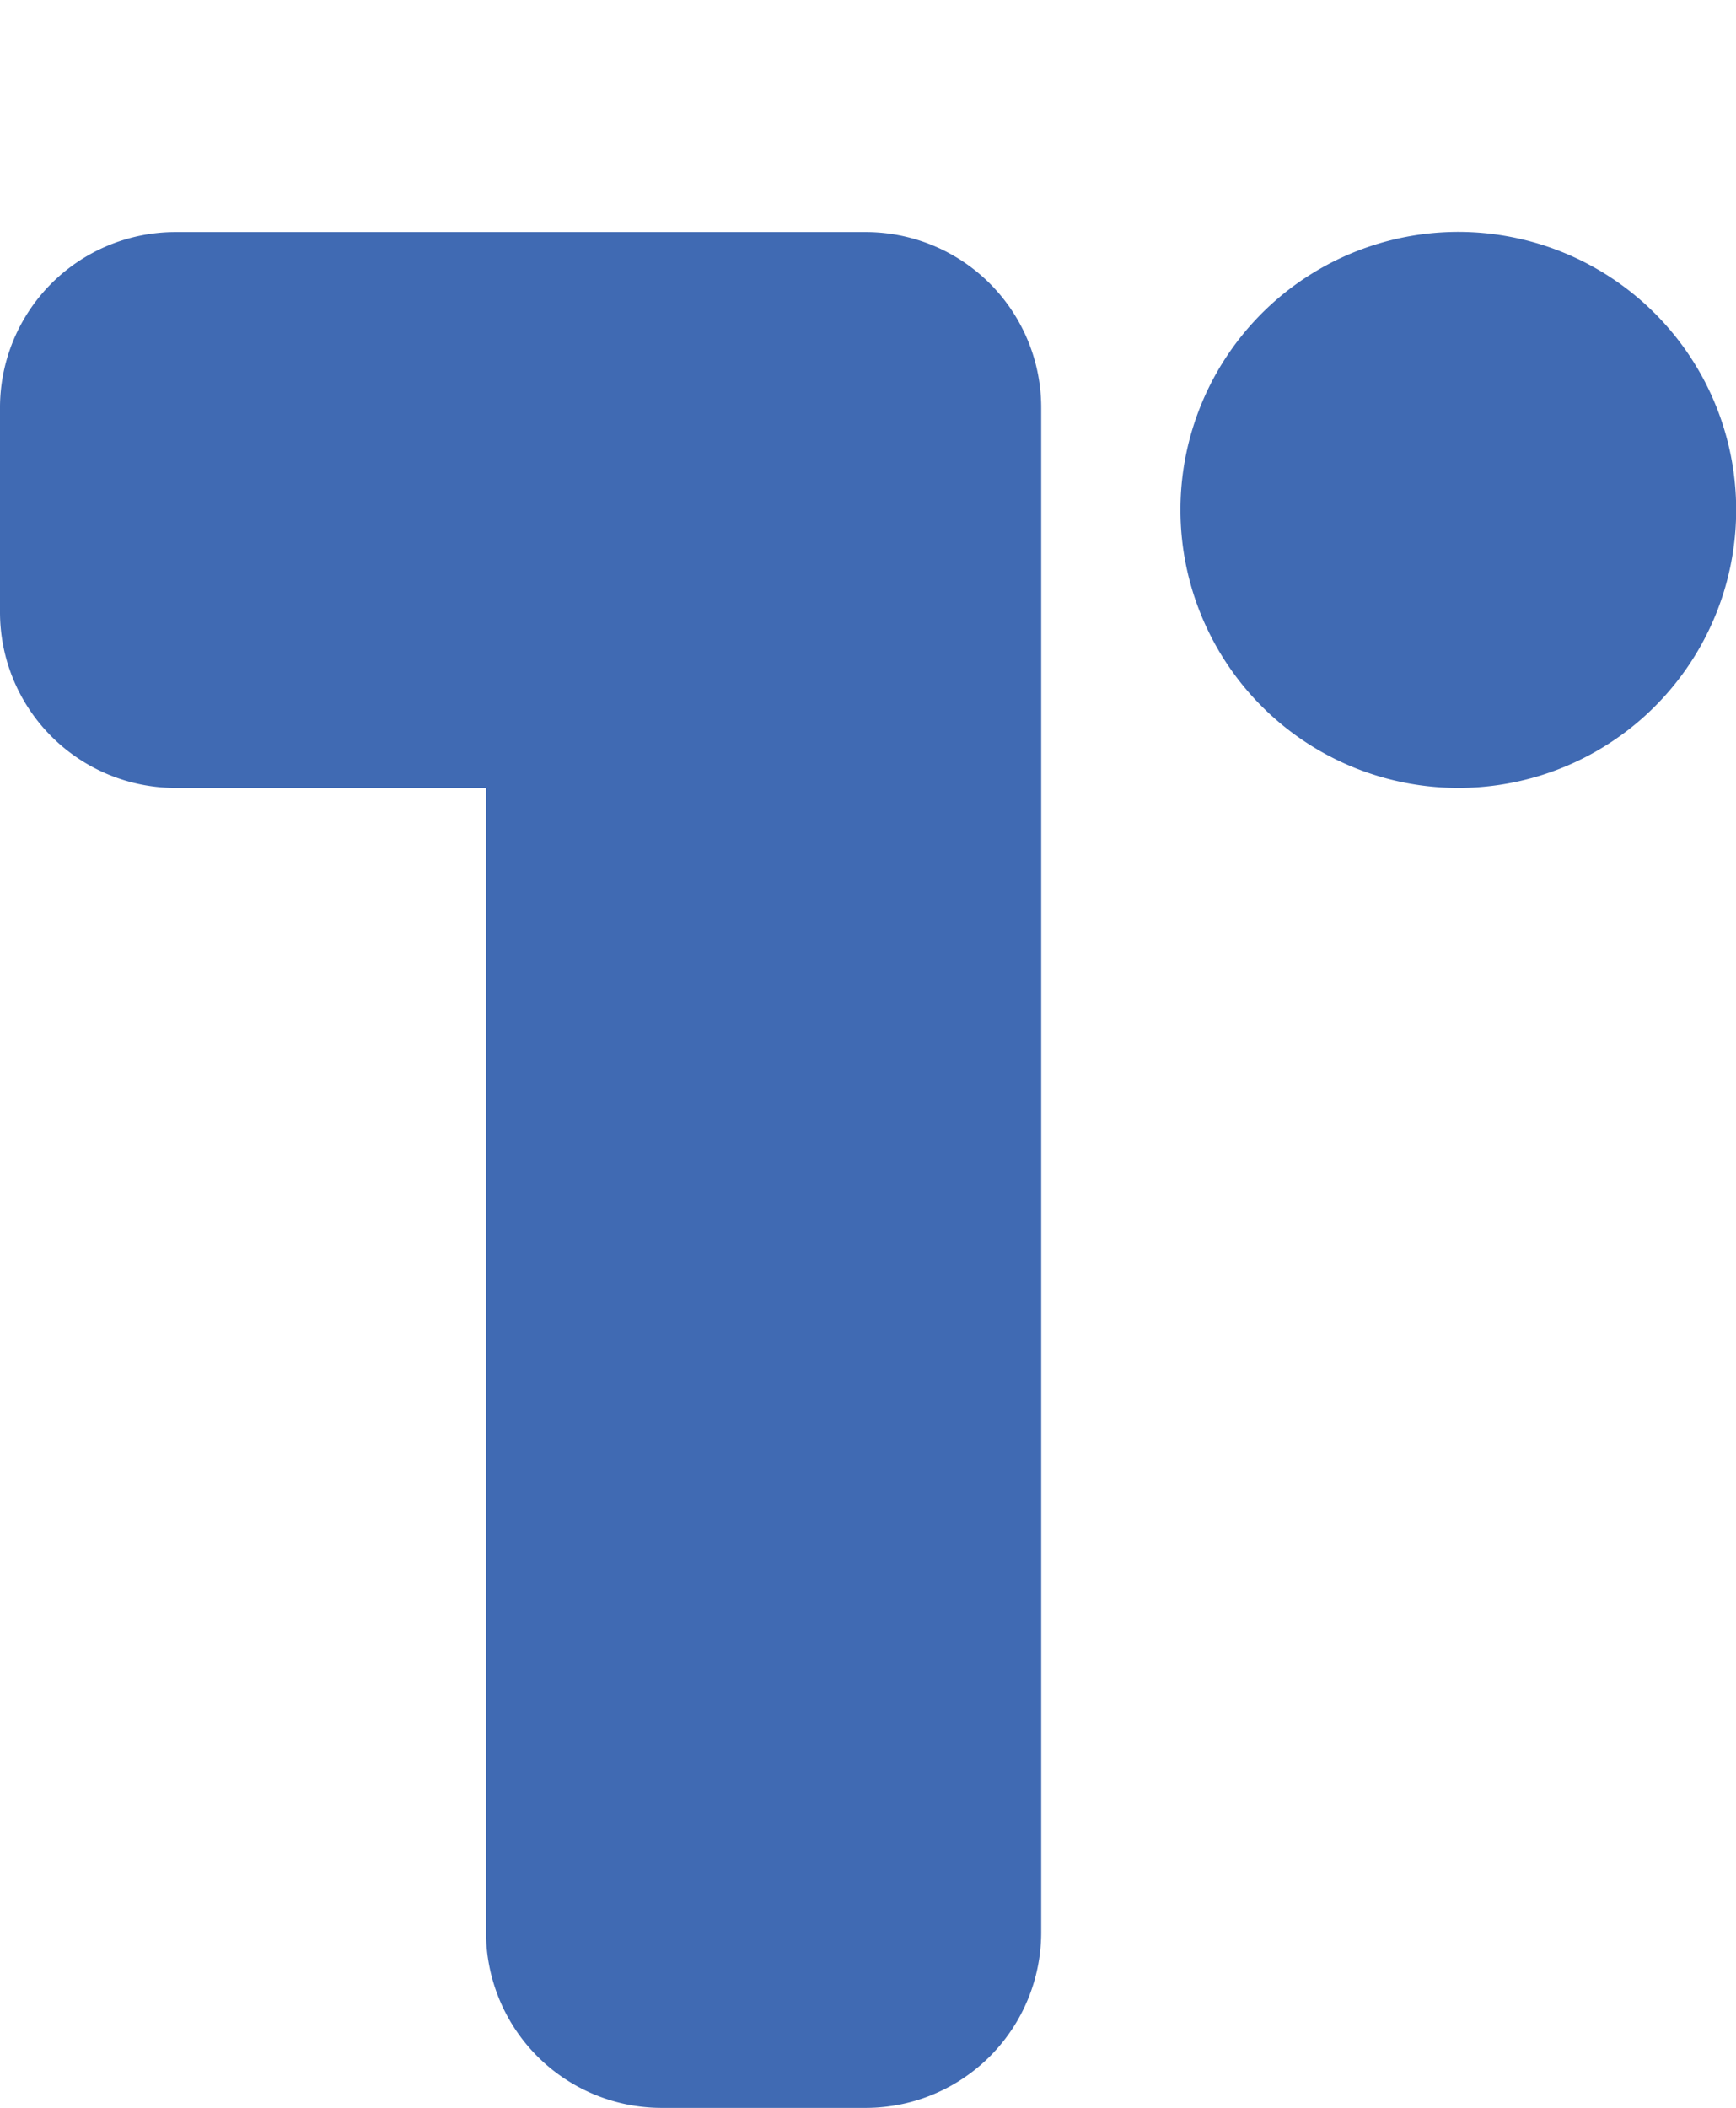 <svg xmlns="http://www.w3.org/2000/svg" viewBox="0 0 102.09 123.89"><defs><style>.cls-1,.cls-2{fill:#406ab3;}.cls-1{fill-rule:evenodd;}.cls-3{fill:none;}</style></defs><g id="Layer_2" data-name="Layer 2"><g id="Torus"><g id="Layer_12" data-name="Layer 12"><path class="cls-1" d="M10.32,13.64A10.32,10.32,0,0,0,0,24V36A10.33,10.33,0,0,0,10.32,46.31H28.58v67.26a10.33,10.33,0,0,0,10.33,10.32h12a10.32,10.32,0,0,0,10.32-10.32V24A10.32,10.32,0,0,0,50.93,13.64H10.32Z"/><path class="cls-2" d="M85.75,46.31A16.34,16.34,0,1,0,69.42,30,16.35,16.35,0,0,0,85.75,46.31Z"/></g><ellipse class="cls-3" cx="44.51" cy="4.24" rx="5.51" ry="4.24"/></g></g></svg>